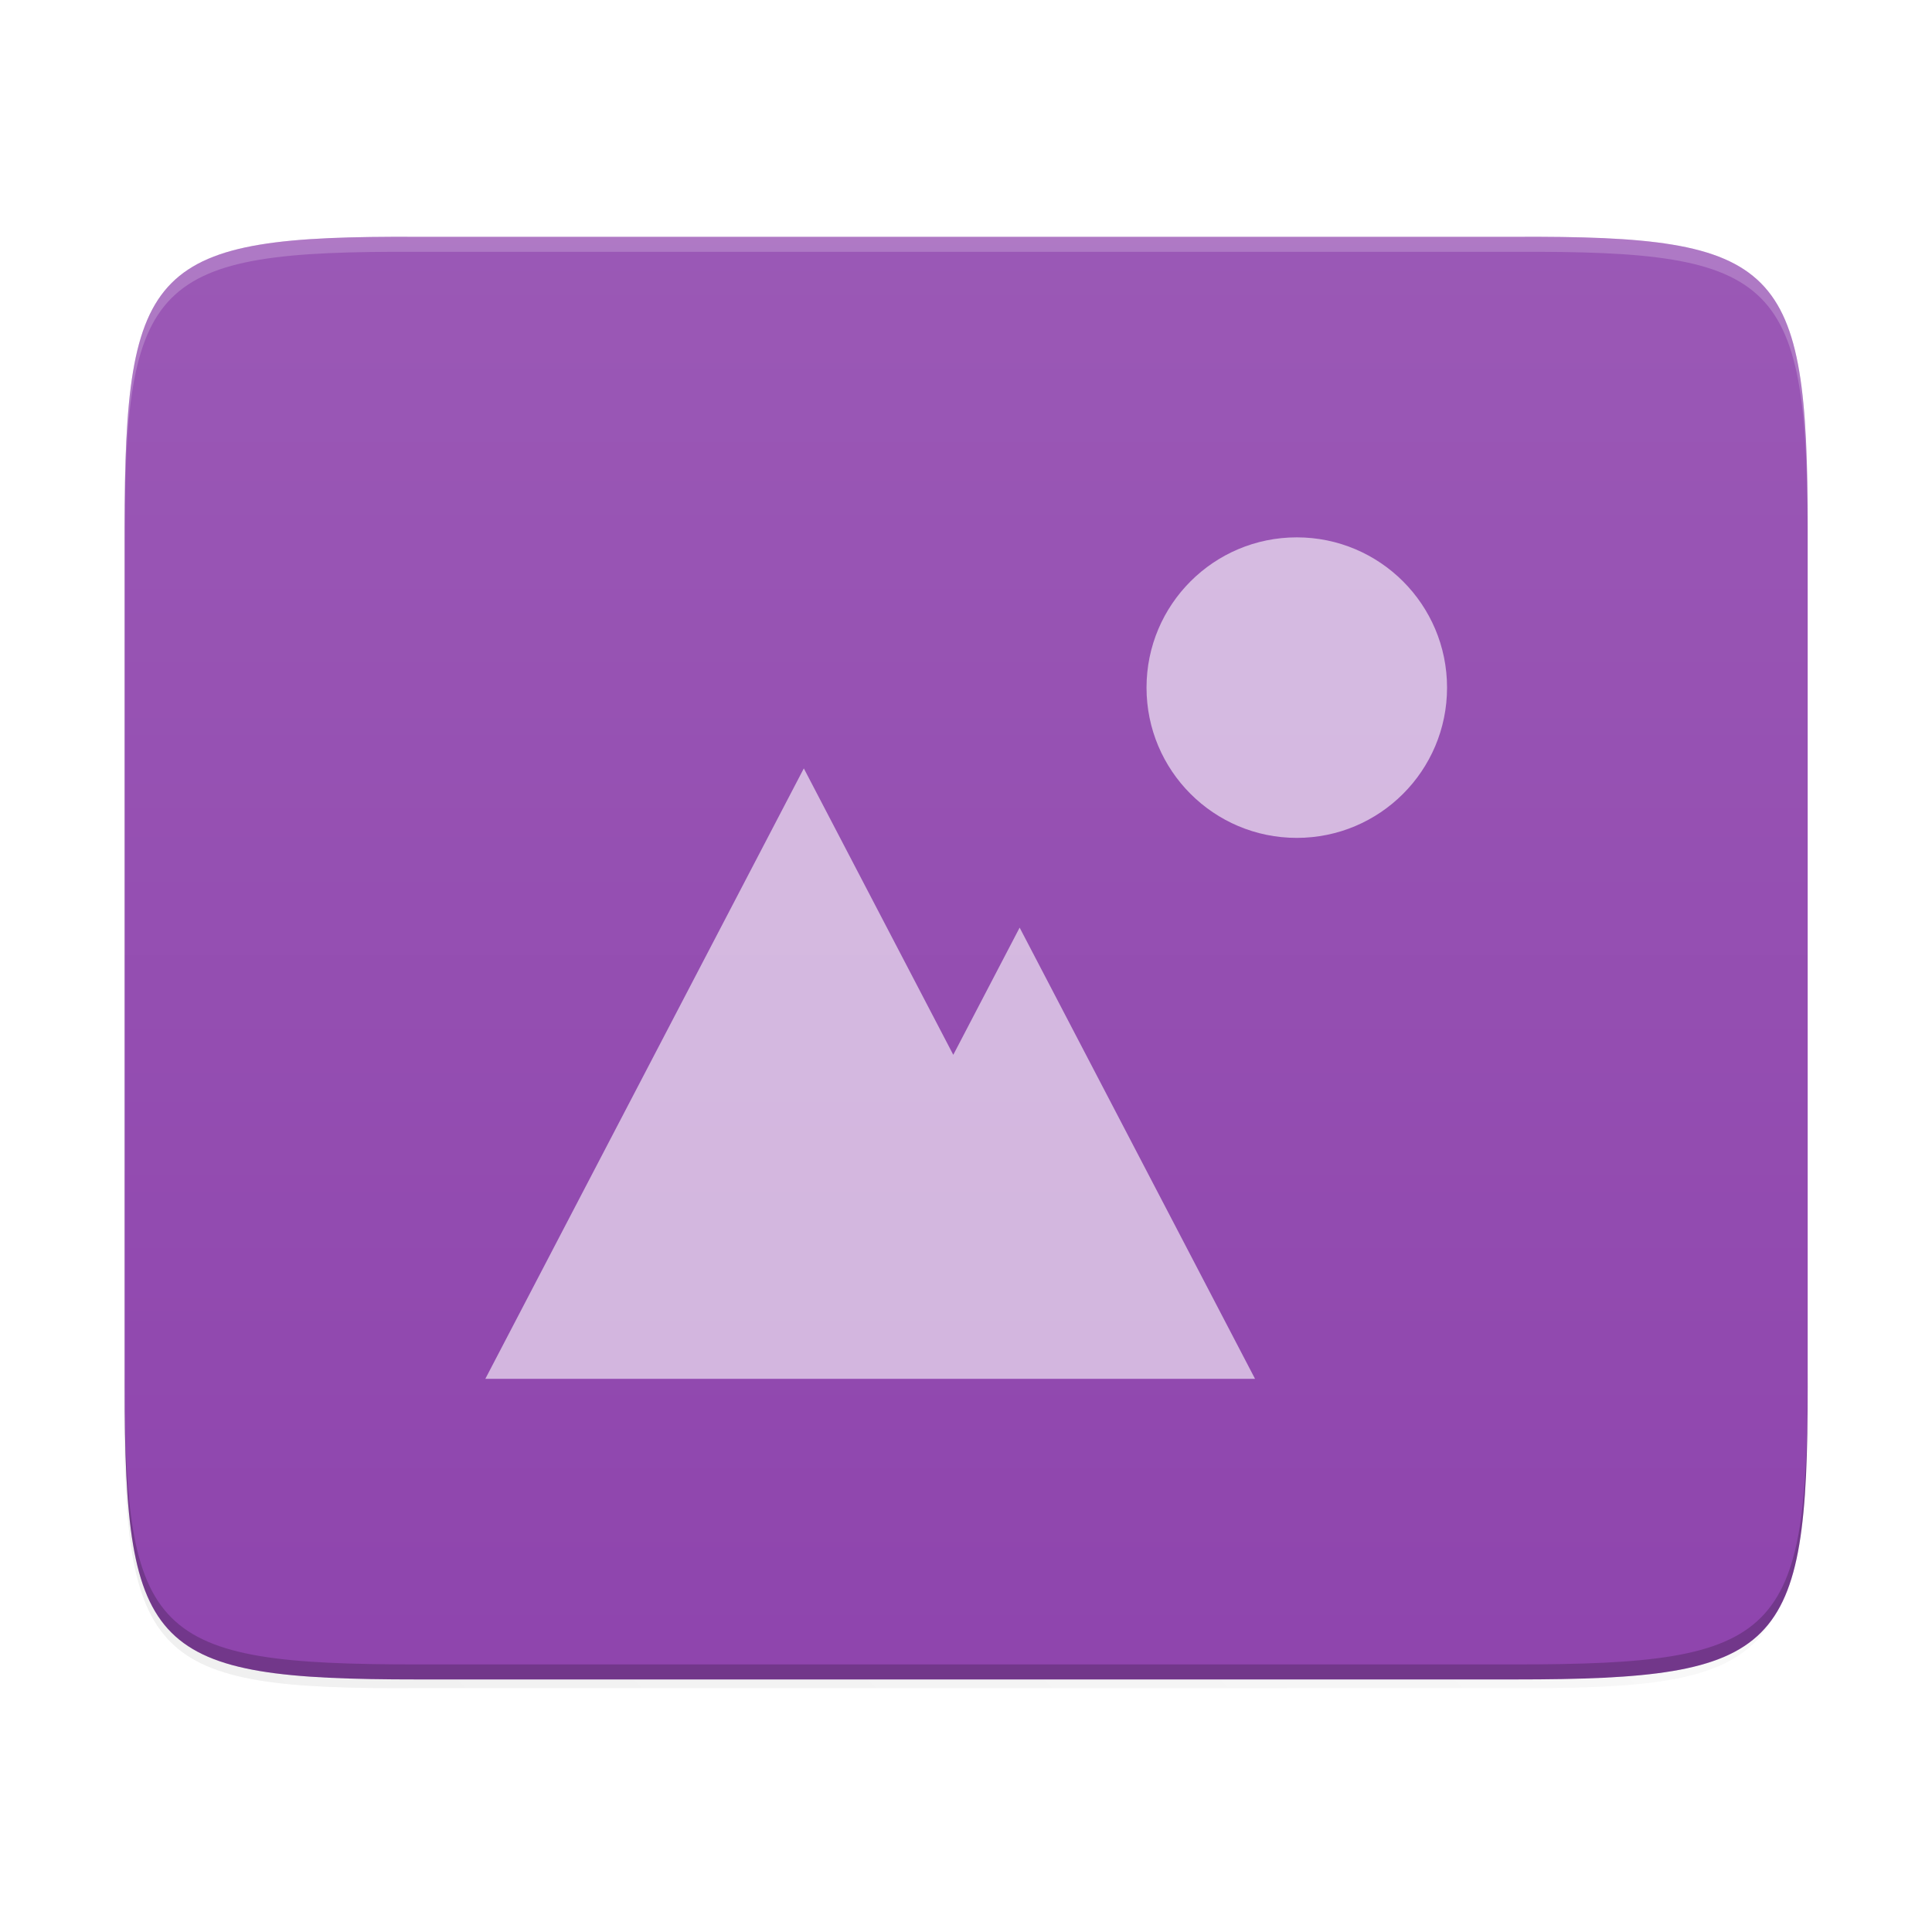 <?xml version="1.0" encoding="UTF-8" standalone="no"?>
<svg
   xmlns:dc="http://purl.org/dc/elements/1.1/"
   xmlns:cc="http://creativecommons.org/ns#"
   xmlns:rdf="http://www.w3.org/1999/02/22-rdf-syntax-ns#"
   xmlns:svg="http://www.w3.org/2000/svg"
   xmlns="http://www.w3.org/2000/svg"
   xmlns:xlink="http://www.w3.org/1999/xlink"
   xmlns:sodipodi="http://sodipodi.sourceforge.net/DTD/sodipodi-0.dtd"
   xmlns:inkscape="http://www.inkscape.org/namespaces/inkscape"
   width="64px"
   height="64px"
   viewBox="0 0 64 64"
   version="1.1"
   id="svg2"
   inkscape:version="0.91 r13725"
   sodipodi:docname="image-x-geneic.svg">
  <sodipodi:namedview
     pagecolor="#ffffff"
     bordercolor="#666666"
     borderopacity="1"
     objecttolerance="10"
     gridtolerance="10"
     guidetolerance="10"
     inkscape:pageopacity="0"
     inkscape:pageshadow="2"
     inkscape:window-width="1366"
     inkscape:window-height="700"
     id="namedview32"
     showgrid="false"
     inkscape:zoom="7.375"
     inkscape:cx="3.0596288"
     inkscape:cy="29.844764"
     inkscape:window-x="0"
     inkscape:window-y="0"
     inkscape:window-maximized="1"
     inkscape:current-layer="svg2" />
  <!-- Generator: Sketch 39.1 (31720) - http://www.bohemiancoding.com/sketch -->
  <title
     id="title4">深度截图-64px</title>
  <desc
     id="desc6">Created with Sketch.</desc>
  <defs
     id="defs8">
    <linearGradient
       gradientUnits="userSpaceOnUse"
       y2="33.41"
       x2="251.972"
       y1="485.837"
       x1="251.972"
       id="linearGradient4226"
       xlink:href="#linearGradient4338-3"
       inkscape:collect="always"
       gradientTransform="matrix(0.109,0,0,0.109,-83.121,96.866)" />
    <linearGradient
       inkscape:collect="always"
       id="linearGradient4338-3">
      <stop
         id="stop4342-7"
         offset="0"
         style="stop-color:#8e44ad;stop-opacity:1" />
      <stop
         id="stop4340-0"
         offset="1"
         style="stop-color:#9b59b6;stop-opacity:1" />
    </linearGradient>
    <linearGradient
       inkscape:collect="always"
       xlink:href="#linearGradient4360"
       id="linearGradient4358"
       x1="88"
       y1="88"
       x2="488"
       y2="488"
       gradientUnits="userSpaceOnUse" />
    <linearGradient
       id="linearGradient4360"
       inkscape:collect="always">
      <stop
         id="stop4362"
         offset="0"
         style="stop-color:#000000;stop-opacity:0.588" />
      <stop
         style="stop-color:#000000;stop-opacity:0"
         offset="0.88"
         id="stop4364" />
      <stop
         id="stop4366"
         offset="1"
         style="stop-color:#000000;stop-opacity:1" />
    </linearGradient>
    <filter
       inkscape:collect="always"
       style="color-interpolation-filters:sRGB"
       id="filter4380"
       x="-0.053"
       width="1.106"
       y="-0.044"
       height="1.088">
      <feGaussianBlur
         inkscape:collect="always"
         stdDeviation="8.48"
         id="feGaussianBlur4382" />
    </filter>
    <filter
       inkscape:collect="always"
       style="color-interpolation-filters:sRGB"
       id="filter4346"
       x="-0.013"
       width="1.026"
       y="-0.011"
       height="1.022">
      <feGaussianBlur
         inkscape:collect="always"
         stdDeviation="2.12"
         id="feGaussianBlur4348" />
    </filter>
  </defs>
  <g
     id="Page-1"
     transform="matrix(0.735,-0.678,0.678,0.735,-14.012,28.42)"
     style="fill:none;fill-rule:evenodd;stroke:none;stroke-width:1">
    <g
       id="深度截图-64px" />
  </g>
  <g
     id="g4205"
     transform="matrix(1.034,0,0,1.034,90.076,-97.781)">
    <path
       transform="matrix(0,-0.12,0.12,0,-92.028,162.089)"
       sodipodi:nodetypes="scccssscsss"
       inkscape:connector-curvature="0"
       id="rect4158-9"
       d="M 189.843,74 C 119.25,74 111.654,81.251 112,151.987 L 112,298 112,444.013 C 111.654,514.749 119.25,522 189.843,522 l 228.314,0 C 488.75,522 494.063,514.723 496,444.013 L 496,298 496,151.987 C 496,81.25 488.75,74 418.157,74 Z"
       style="color:#000000;display:inline;overflow:visible;visibility:visible;opacity:0.1;fill:#000000;fill-opacity:1;fill-rule:nonzero;stroke:none;stroke-width:2;marker:none;filter:url(#filter4346);enable-background:accumulate" />
    <path
       transform="matrix(0,-0.12,0.12,0,-92.028,162.089)"
       style="color:#000000;display:inline;overflow:visible;visibility:visible;opacity:0.3;fill:url(#linearGradient4358);fill-opacity:1;fill-rule:nonzero;stroke:none;stroke-width:2;marker:none;filter:url(#filter4380);enable-background:accumulate"
       d="M 189.843,74 C 119.25,74 111.654,81.251 112,151.987 L 112,298 112,444.013 C 111.654,514.749 119.25,522 189.843,522 l 228.314,0 C 488.75,522 496,514.75 496,444.013 L 496,298 496,151.987 C 496,81.25 488.75,74 418.157,74 Z"
       id="path4350"
       inkscape:connector-curvature="0"
       sodipodi:nodetypes="scccssscsss" />
    <path
       sodipodi:nodetypes="scccssscsss"
       inkscape:connector-curvature="0"
       id="rect4158"
       d="m -29.201,111.522 c 0,-8.496 -0.873,-9.411 -9.386,-9.369 l -17.574,0 -17.574,0 c -8.514,-0.042 -9.386,0.873 -9.386,9.369 l 0,27.479 c 0,8.496 0.873,9.369 9.386,9.369 l 17.574,0 17.574,0 c 8.514,0 9.386,-0.873 9.386,-9.369 z"
       style="color:#000000;display:inline;overflow:visible;visibility:visible;fill:url(#linearGradient4226);fill-opacity:1;fill-rule:nonzero;stroke:none;stroke-width:0.265;marker:none;enable-background:accumulate" />
    <path
       sodipodi:nodetypes="csscsscscsc"
       inkscape:connector-curvature="0"
       id="path1056"
       d="m -83.121,138.52 0,0.481 c 0,8.496 0.872,9.369 9.386,9.369 l 17.574,0 17.574,0 c 8.514,0 9.386,-0.872 9.386,-9.369 l 0,-0.481 c 0,8.496 -0.873,9.369 -9.386,9.369 l -17.574,0 -17.574,0 c -8.514,0 -9.386,-0.872 -9.386,-9.369 z"
       style="color:#000000;display:inline;overflow:visible;visibility:visible;opacity:0.2;fill:#000000;fill-opacity:1;fill-rule:nonzero;stroke:none;stroke-width:0.265;marker:none;enable-background:accumulate" />
    <path
       id="path923"
       d="m -73.735,102.153 c -8.514,-0.042 -9.386,0.873 -9.386,9.369 l 0,0.481 c 0,-8.496 0.872,-9.411 9.386,-9.369 l 17.574,0 17.574,0 c 8.514,-0.042 9.386,0.873 9.386,9.369 l 0,-0.481 c 0,-8.496 -0.873,-9.411 -9.386,-9.369 l -17.574,0 z"
       style="color:#000000;display:inline;overflow:visible;visibility:visible;opacity:0.2;fill:#ffffff;fill-opacity:1;fill-rule:nonzero;stroke:none;stroke-width:0.265;marker:none;enable-background:accumulate"
       inkscape:connector-curvature="0" />
    <path
       style="color:#000000;display:inline;overflow:visible;visibility:visible;opacity:0.6;fill:#ffffff;fill-opacity:1;fill-rule:nonzero;stroke:none;stroke-width:4.233;marker:none;enable-background:accumulate"
       d="m -61.362,119.183 -10.204,19.557 9.576,0 15.084,0 -7.542,-14.456 -2.126,4.075 z"
       id="path4250"
       inkscape:connector-curvature="0"
       sodipodi:nodetypes="ccccccc" />
    <path
       inkscape:connector-curvature="0"
       id="path987"
       d="m -45.569,111.781 c -2.659,0 -4.814,2.155 -4.814,4.814 0,2.659 2.155,4.814 4.814,4.814 2.659,0 4.814,-2.155 4.814,-4.814 0,-2.659 -2.155,-4.814 -4.814,-4.814 z"
       style="color:#000000;display:inline;overflow:visible;visibility:visible;opacity:0.6;fill:#ffffff;fill-opacity:1;fill-rule:nonzero;stroke:none;stroke-width:4.233;marker:none;enable-background:accumulate"
       sodipodi:nodetypes="sssss" />
  </g>
</svg>
